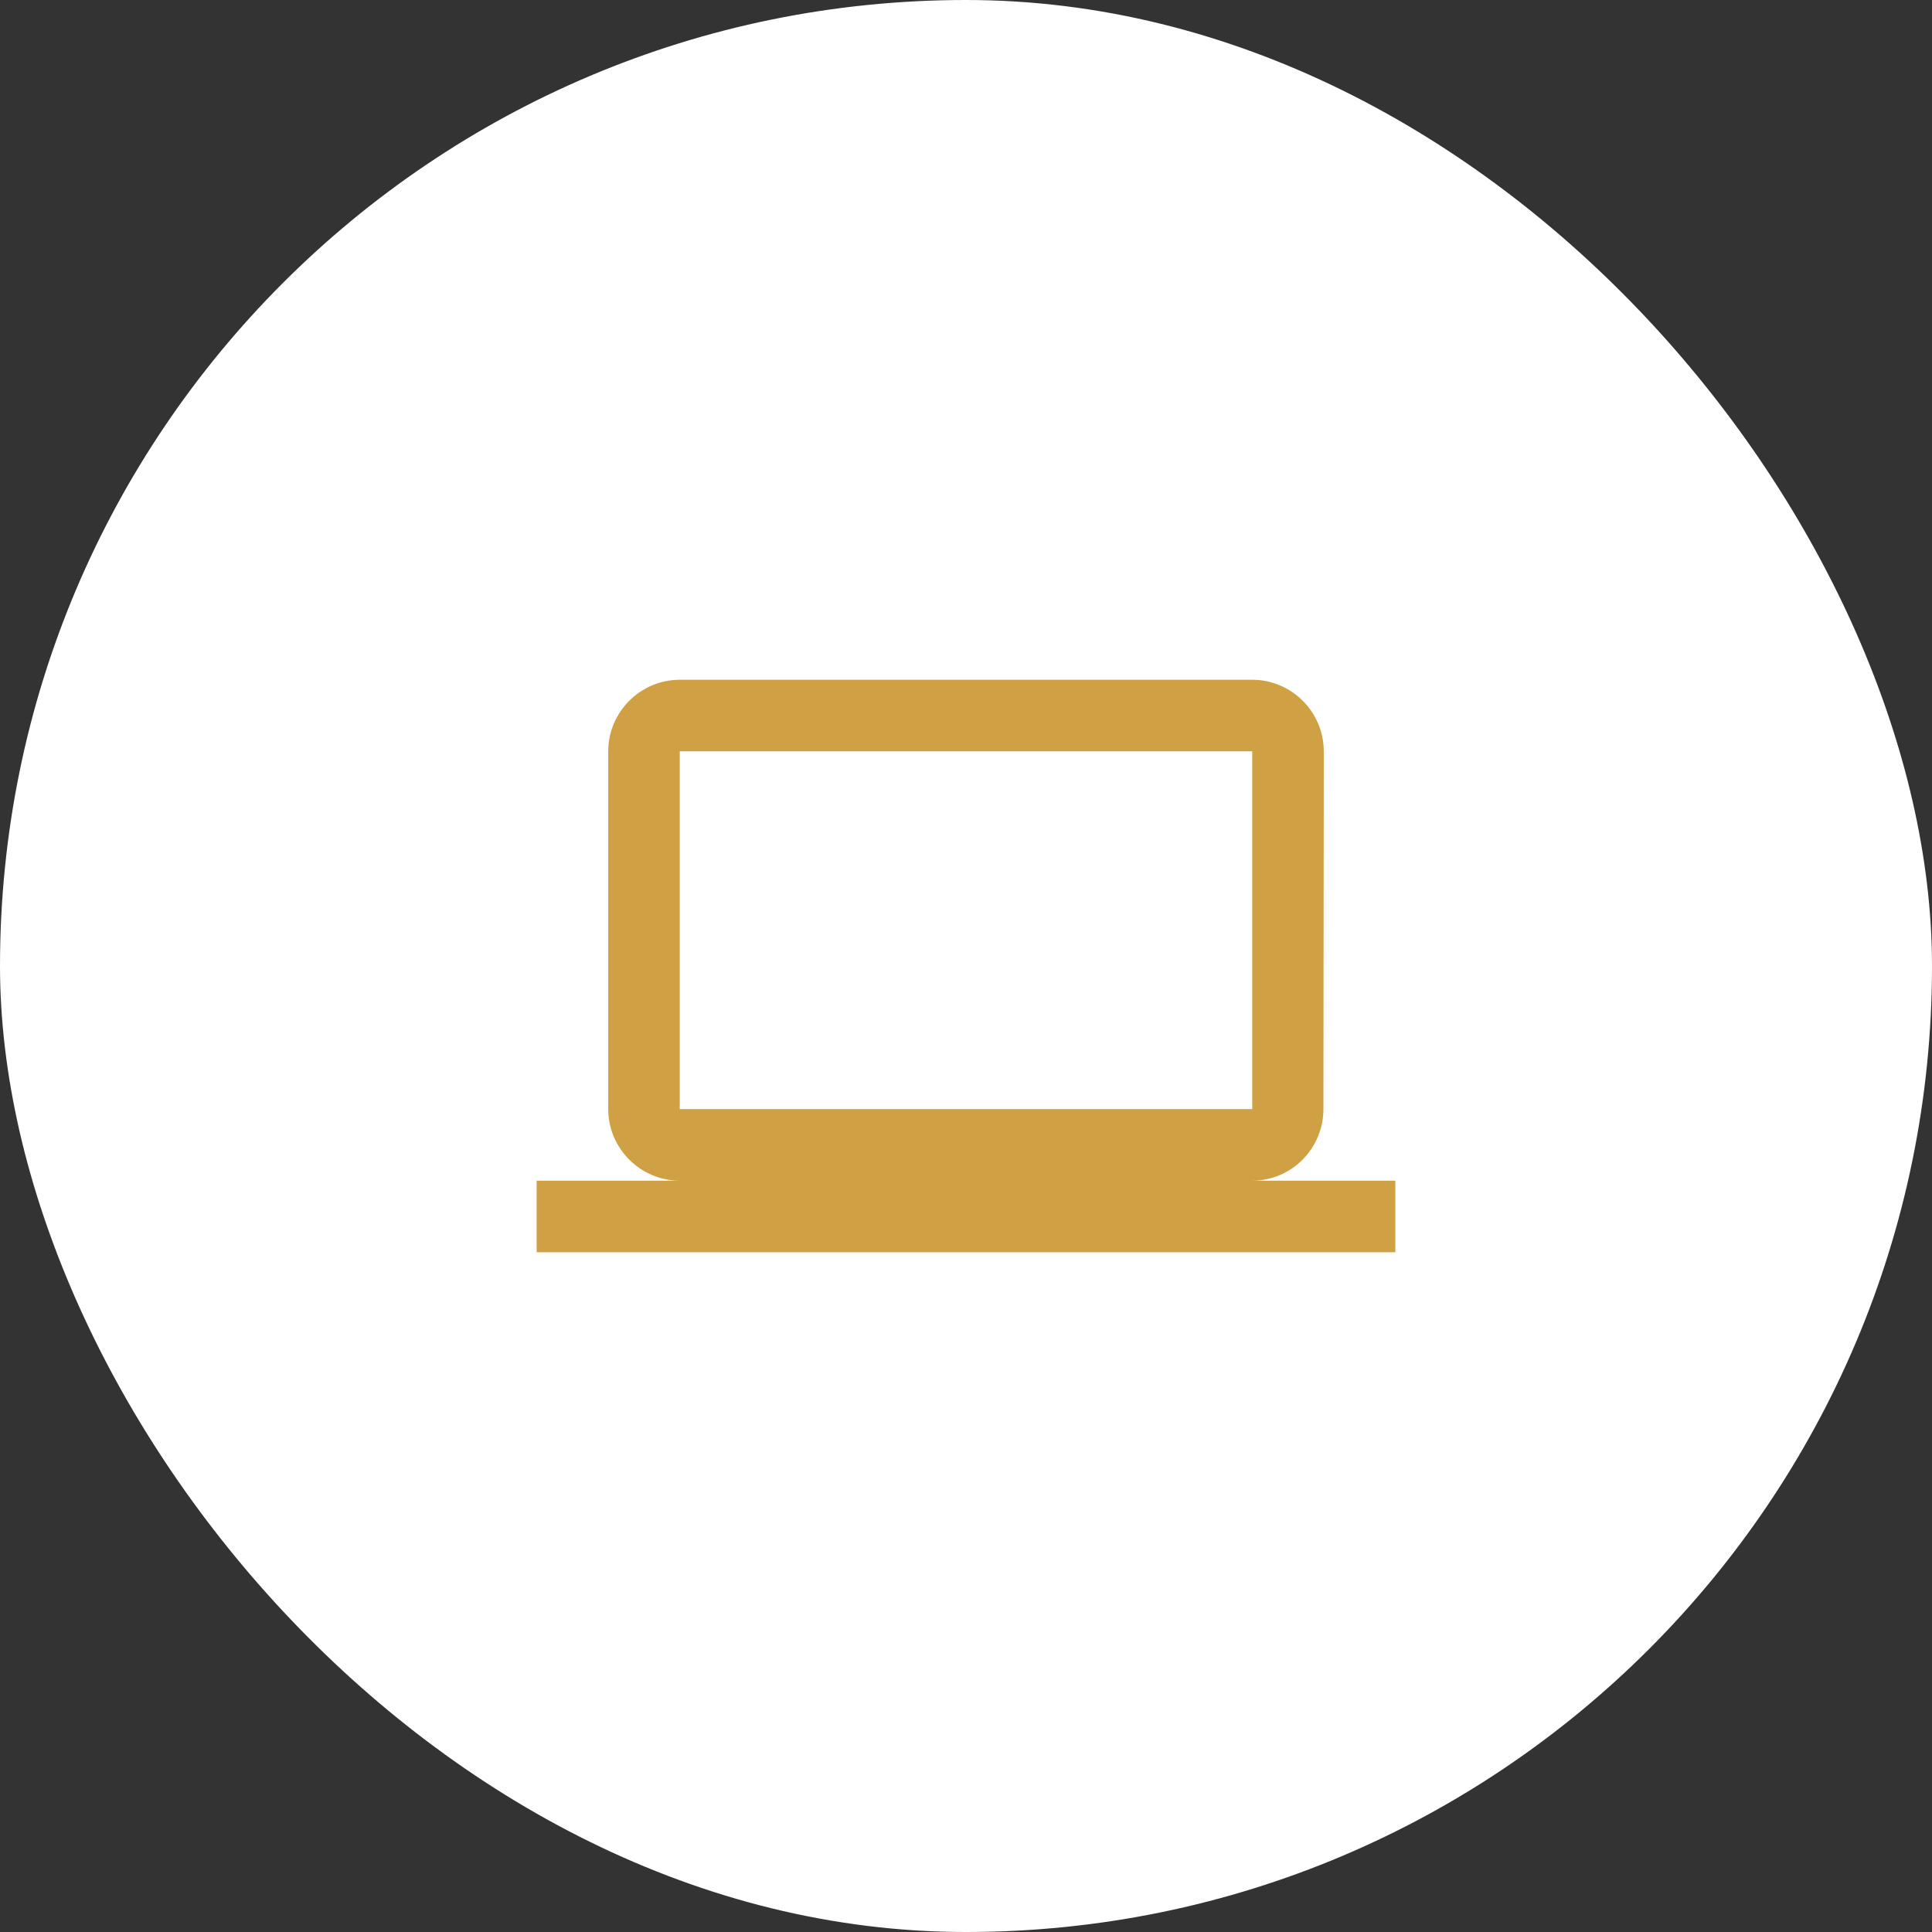 <svg width="72" height="72" viewBox="0 0 72 72" fill="none" xmlns="http://www.w3.org/2000/svg">
<rect x="0" y="0" width="72" height="72" fill="#333333" stroke="none"/>
<rect width="72" height="72" rx="36" fill="white"/>
<g clip-path="url(#clip0_52_69)">
<g clip-path="url(#clip1_52_69)">
<path d="M46.667 44C48.133 44 49.32 42.8 49.32 41.333L49.333 28C49.333 26.533 48.133 25.333 46.667 25.333H25.333C23.867 25.333 22.667 26.533 22.667 28V41.333C22.667 42.8 23.867 44 25.333 44H20V46.667H52V44H46.667ZM25.333 28H46.667V41.333H25.333V28Z" fill="#D0A044"/>
</g>
</g>
<defs>
<clipPath id="clip0_52_69">
<rect width="32" height="26.353" fill="white" transform="translate(20 23)"/>
</clipPath>
<clipPath id="clip1_52_69">
<rect width="32" height="32" fill="white" transform="translate(20 20)"/>
</clipPath>
</defs>
</svg>
